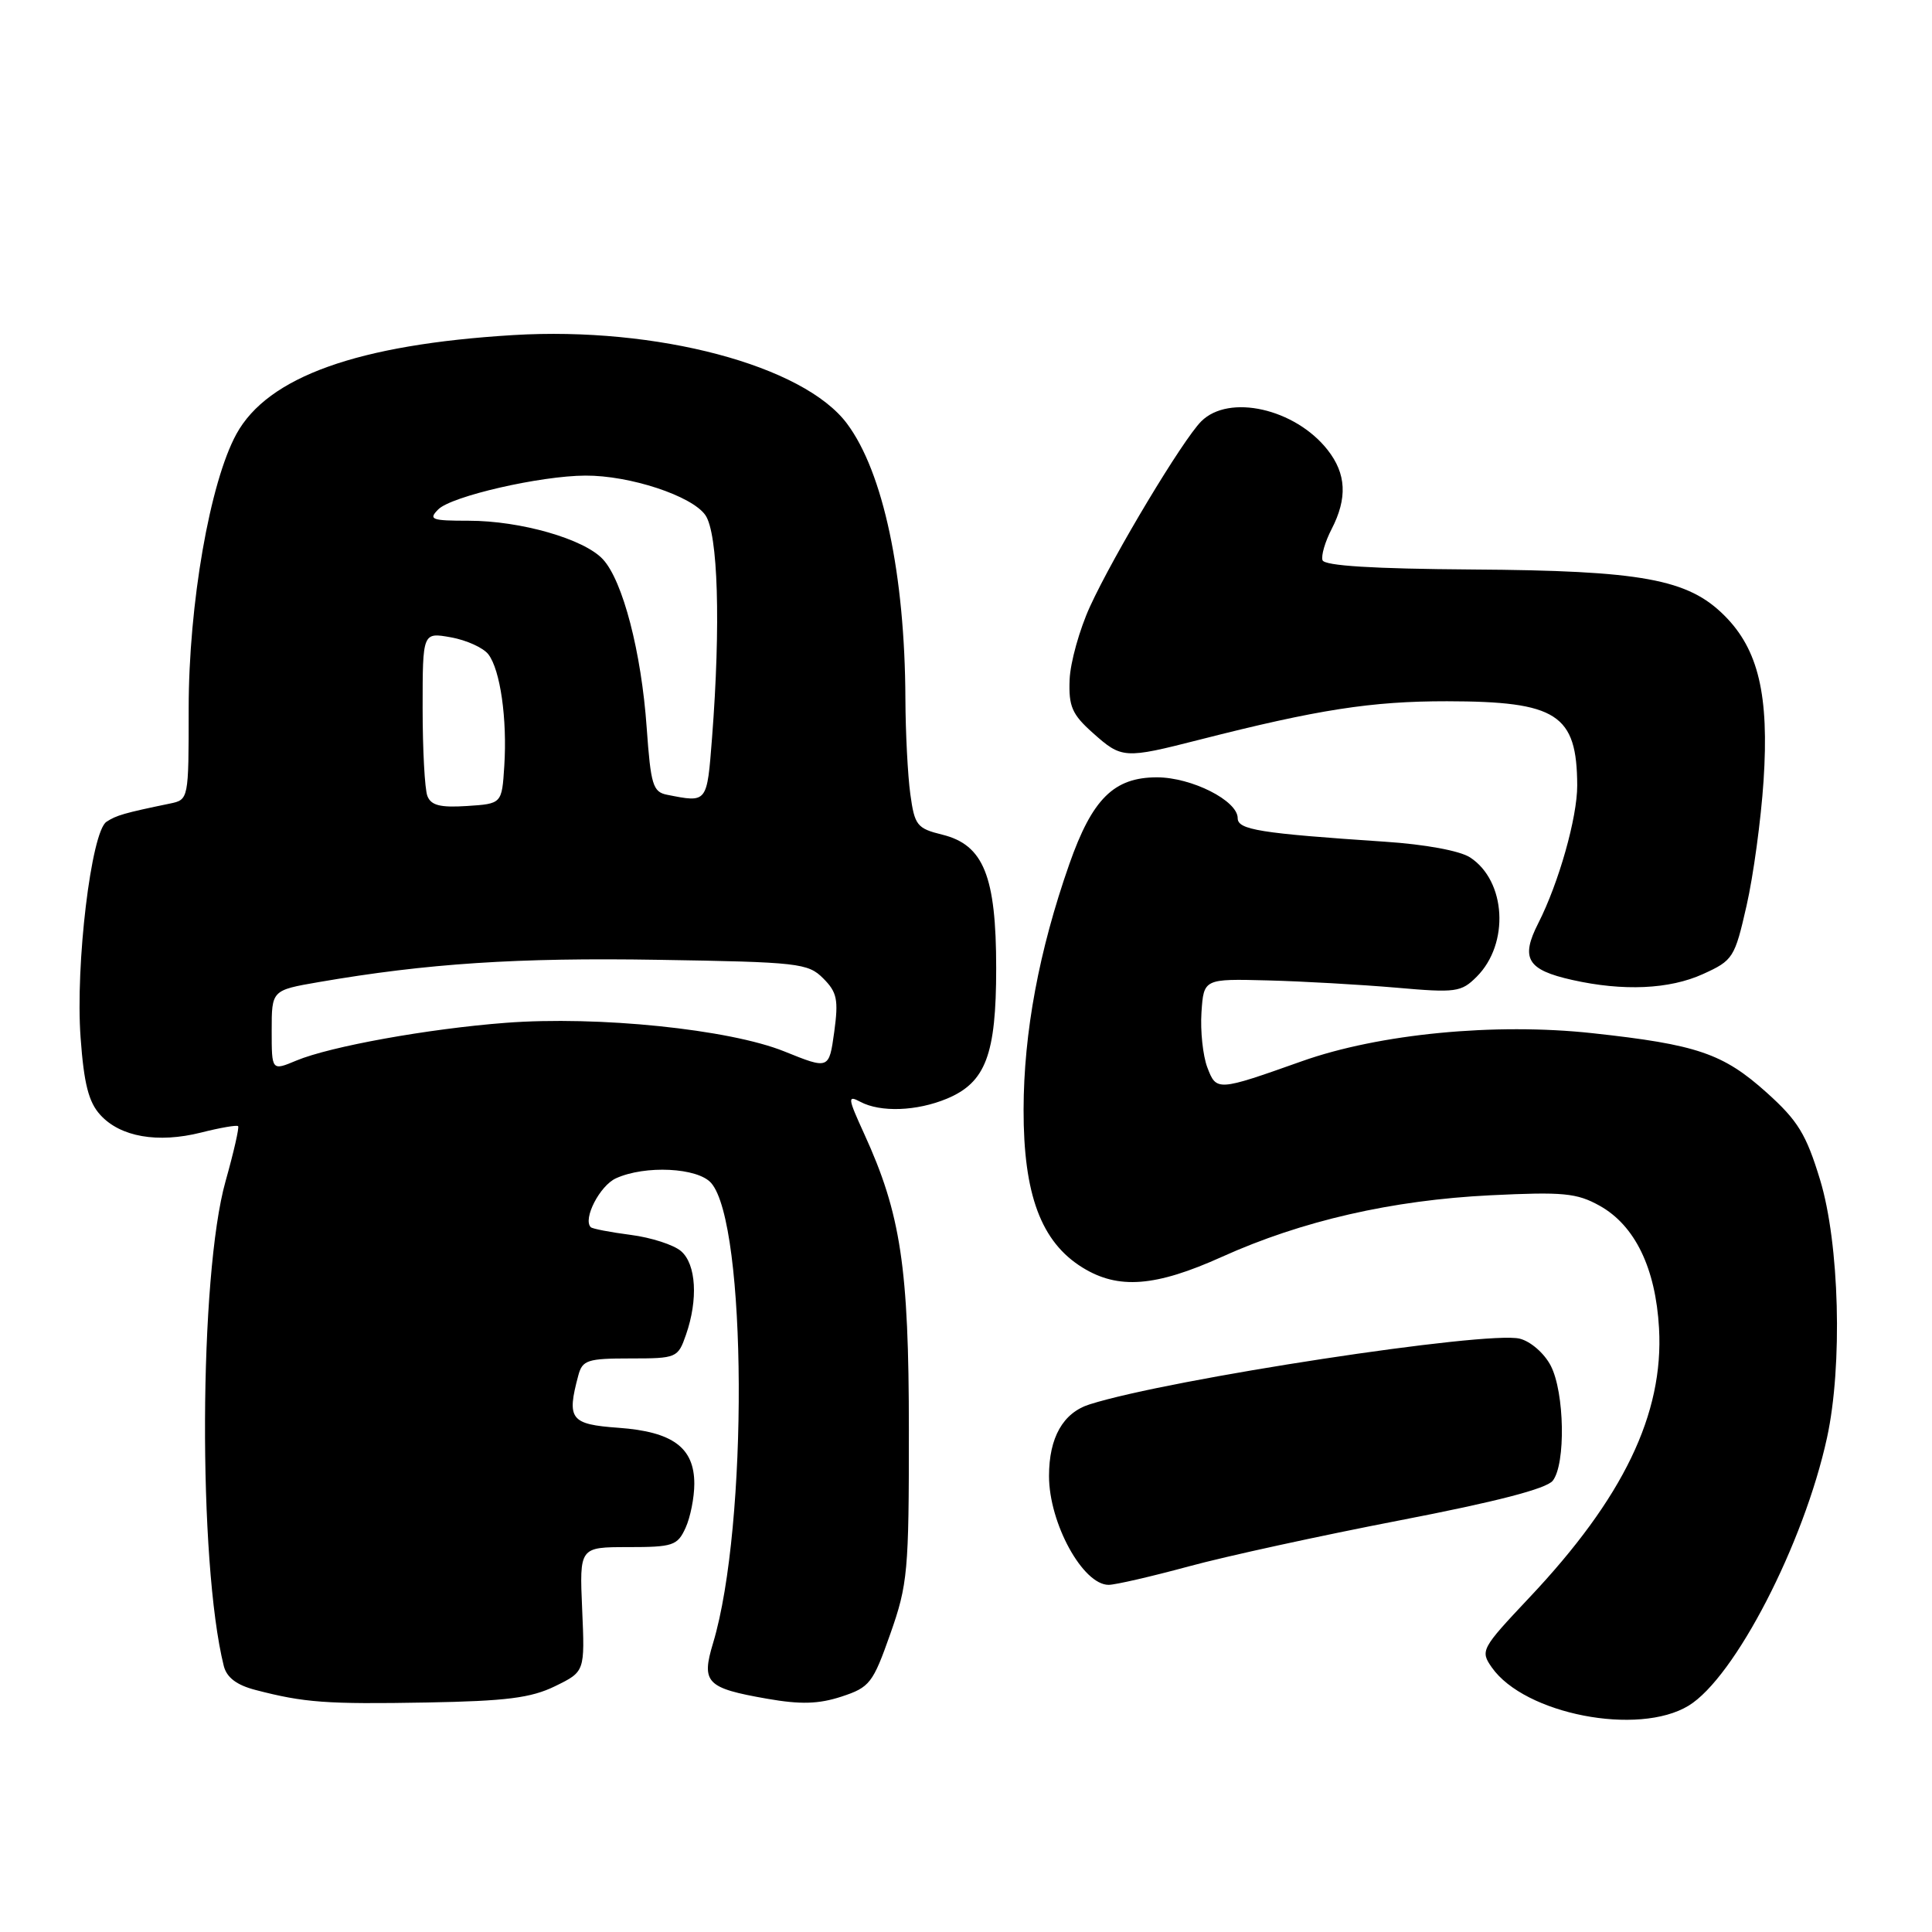 <?xml version="1.0" encoding="UTF-8" standalone="no"?>
<!DOCTYPE svg PUBLIC "-//W3C//DTD SVG 1.1//EN" "http://www.w3.org/Graphics/SVG/1.1/DTD/svg11.dtd" >
<svg xmlns="http://www.w3.org/2000/svg" xmlns:xlink="http://www.w3.org/1999/xlink" version="1.1" viewBox="0 0 256 256">
 <g >
 <path fill="currentColor"
d=" M 223.75 226.01 C 229.87 222.28 239.03 204.55 242.09 190.50 C 244.17 180.94 243.74 164.78 241.17 156.33 C 239.33 150.29 238.24 148.50 234.10 144.78 C 228.32 139.59 224.88 138.41 210.98 136.90 C 198.10 135.50 182.74 136.98 172.50 140.62 C 161.28 144.60 161.18 144.61 159.97 141.42 C 159.39 139.88 159.04 136.61 159.20 134.16 C 159.50 129.69 159.50 129.69 168.00 129.91 C 172.68 130.03 180.32 130.47 184.99 130.87 C 192.92 131.57 193.62 131.47 195.67 129.42 C 200.04 125.05 199.57 116.72 194.79 113.61 C 193.44 112.73 188.82 111.88 183.50 111.53 C 166.91 110.42 164.00 109.95 164.00 108.41 C 164.00 106.09 157.91 103.01 153.31 103.00 C 147.60 103.00 144.73 105.84 141.69 114.50 C 137.67 125.96 135.65 136.81 135.63 147.03 C 135.61 158.28 137.95 164.57 143.44 167.96 C 148.18 170.89 153.11 170.51 161.93 166.53 C 172.50 161.76 184.47 159.02 197.50 158.38 C 207.12 157.91 208.93 158.08 211.95 159.76 C 216.64 162.37 219.38 168.02 219.83 176.00 C 220.47 187.35 215.10 198.50 202.61 211.73 C 196.28 218.45 196.12 218.73 197.67 220.94 C 202.01 227.14 217.09 230.07 223.75 226.01 Z  M 73.55 223.43 C 77.50 221.50 77.50 221.50 77.14 213.25 C 76.78 205.00 76.78 205.00 83.23 205.00 C 89.17 205.00 89.77 204.80 90.84 202.45 C 91.48 201.05 92.00 198.42 92.00 196.61 C 92.00 191.82 89.15 189.71 81.96 189.19 C 75.58 188.73 75.07 188.07 76.63 182.25 C 77.17 180.22 77.85 180.00 83.52 180.00 C 89.67 180.00 89.83 179.93 90.90 176.85 C 92.52 172.20 92.25 167.52 90.25 165.79 C 89.29 164.95 86.29 163.98 83.58 163.63 C 80.87 163.28 78.49 162.82 78.28 162.61 C 77.20 161.53 79.48 157.10 81.62 156.13 C 85.48 154.37 92.44 154.71 94.23 156.75 C 98.98 162.17 99.15 202.20 94.49 217.70 C 92.90 222.97 93.58 223.68 101.64 225.09 C 106.09 225.87 108.46 225.80 111.50 224.81 C 115.24 223.58 115.66 223.05 117.97 216.50 C 120.28 209.95 120.44 208.22 120.43 189.50 C 120.43 167.93 119.36 160.84 114.51 150.24 C 112.33 145.47 112.28 145.08 113.99 145.99 C 116.65 147.42 121.48 147.24 125.47 145.58 C 130.61 143.43 132.00 139.75 132.00 128.30 C 132.00 116.08 130.33 111.95 124.87 110.60 C 121.50 109.77 121.19 109.37 120.62 105.21 C 120.28 102.74 119.99 97.07 119.97 92.61 C 119.91 76.12 117.03 62.55 112.23 56.13 C 106.47 48.41 87.01 43.25 68.00 44.40 C 47.43 45.65 35.50 49.91 31.33 57.50 C 27.81 63.92 25.00 80.05 25.00 93.89 C 25.00 105.96 25.00 105.96 22.50 106.48 C 16.46 107.73 15.42 108.03 14.11 108.89 C 12.09 110.20 9.97 127.85 10.68 137.50 C 11.12 143.58 11.74 146.04 13.29 147.73 C 15.94 150.65 20.90 151.51 26.64 150.07 C 29.17 149.43 31.38 149.05 31.55 149.22 C 31.72 149.39 30.97 152.67 29.89 156.51 C 26.37 168.97 26.23 207.00 29.65 220.74 C 30.04 222.28 31.35 223.28 33.86 223.93 C 40.31 225.61 43.26 225.83 56.55 225.59 C 67.07 225.40 70.36 224.99 73.55 223.43 Z  M 157.50 207.56 C 162.45 206.21 175.05 203.47 185.50 201.45 C 198.20 199.00 204.91 197.27 205.75 196.20 C 207.48 194.00 207.32 184.51 205.48 180.96 C 204.63 179.32 202.82 177.74 201.37 177.38 C 197.07 176.30 154.98 182.72 144.40 186.08 C 140.86 187.19 139.00 190.48 139.00 195.58 C 139.00 201.83 143.48 210.00 146.90 210.00 C 147.78 210.00 152.55 208.90 157.50 207.56 Z  M 225.65 129.07 C 229.64 127.26 229.86 126.92 231.43 120.00 C 232.33 116.05 233.34 108.61 233.68 103.47 C 234.43 92.11 233.00 86.07 228.51 81.58 C 223.66 76.72 217.57 75.61 195.05 75.46 C 181.95 75.37 175.49 74.97 175.24 74.23 C 175.04 73.63 175.58 71.78 176.44 70.12 C 178.56 66.01 178.40 62.78 175.91 59.61 C 171.60 54.14 162.84 52.16 159.17 55.83 C 156.71 58.29 147.58 73.50 144.43 80.37 C 143.04 83.41 141.82 87.77 141.73 90.06 C 141.59 93.60 142.05 94.66 144.80 97.11 C 148.64 100.54 148.96 100.56 158.92 98.02 C 174.60 94.02 181.73 92.91 191.74 92.92 C 206.32 92.94 208.95 94.64 208.99 104.07 C 209.00 108.31 206.55 116.98 203.83 122.33 C 201.45 127.00 202.35 128.51 208.34 129.85 C 215.07 131.36 221.21 131.09 225.65 129.07 Z  M 36.00 136.55 C 36.00 131.21 36.00 131.21 42.25 130.13 C 56.58 127.66 68.59 126.87 87.22 127.18 C 105.81 127.48 107.07 127.62 109.08 129.64 C 110.92 131.48 111.12 132.47 110.54 136.74 C 109.85 141.71 109.85 141.71 103.93 139.32 C 96.66 136.38 79.22 134.59 67.00 135.53 C 56.75 136.31 43.75 138.66 39.27 140.53 C 36.00 141.90 36.00 141.90 36.00 136.55 Z  M 56.63 105.47 C 56.28 104.57 56.00 99.32 56.00 93.81 C 56.00 83.78 56.00 83.78 59.75 84.45 C 61.81 84.82 64.04 85.83 64.71 86.70 C 66.29 88.76 67.22 95.26 66.82 101.50 C 66.50 106.50 66.50 106.50 61.88 106.80 C 58.34 107.03 57.11 106.72 56.63 105.47 Z  M 88.39 105.31 C 86.51 104.94 86.23 104.00 85.69 96.43 C 84.99 86.42 82.52 76.93 79.88 74.10 C 77.38 71.41 68.97 69.00 62.10 69.00 C 57.17 69.00 56.73 68.84 58.08 67.49 C 59.82 65.75 71.60 63.04 77.57 63.02 C 83.46 62.99 91.67 65.70 93.46 68.25 C 95.15 70.66 95.51 82.75 94.35 97.75 C 93.67 106.47 93.75 106.37 88.39 105.31 Z "/>
</g>
</svg>